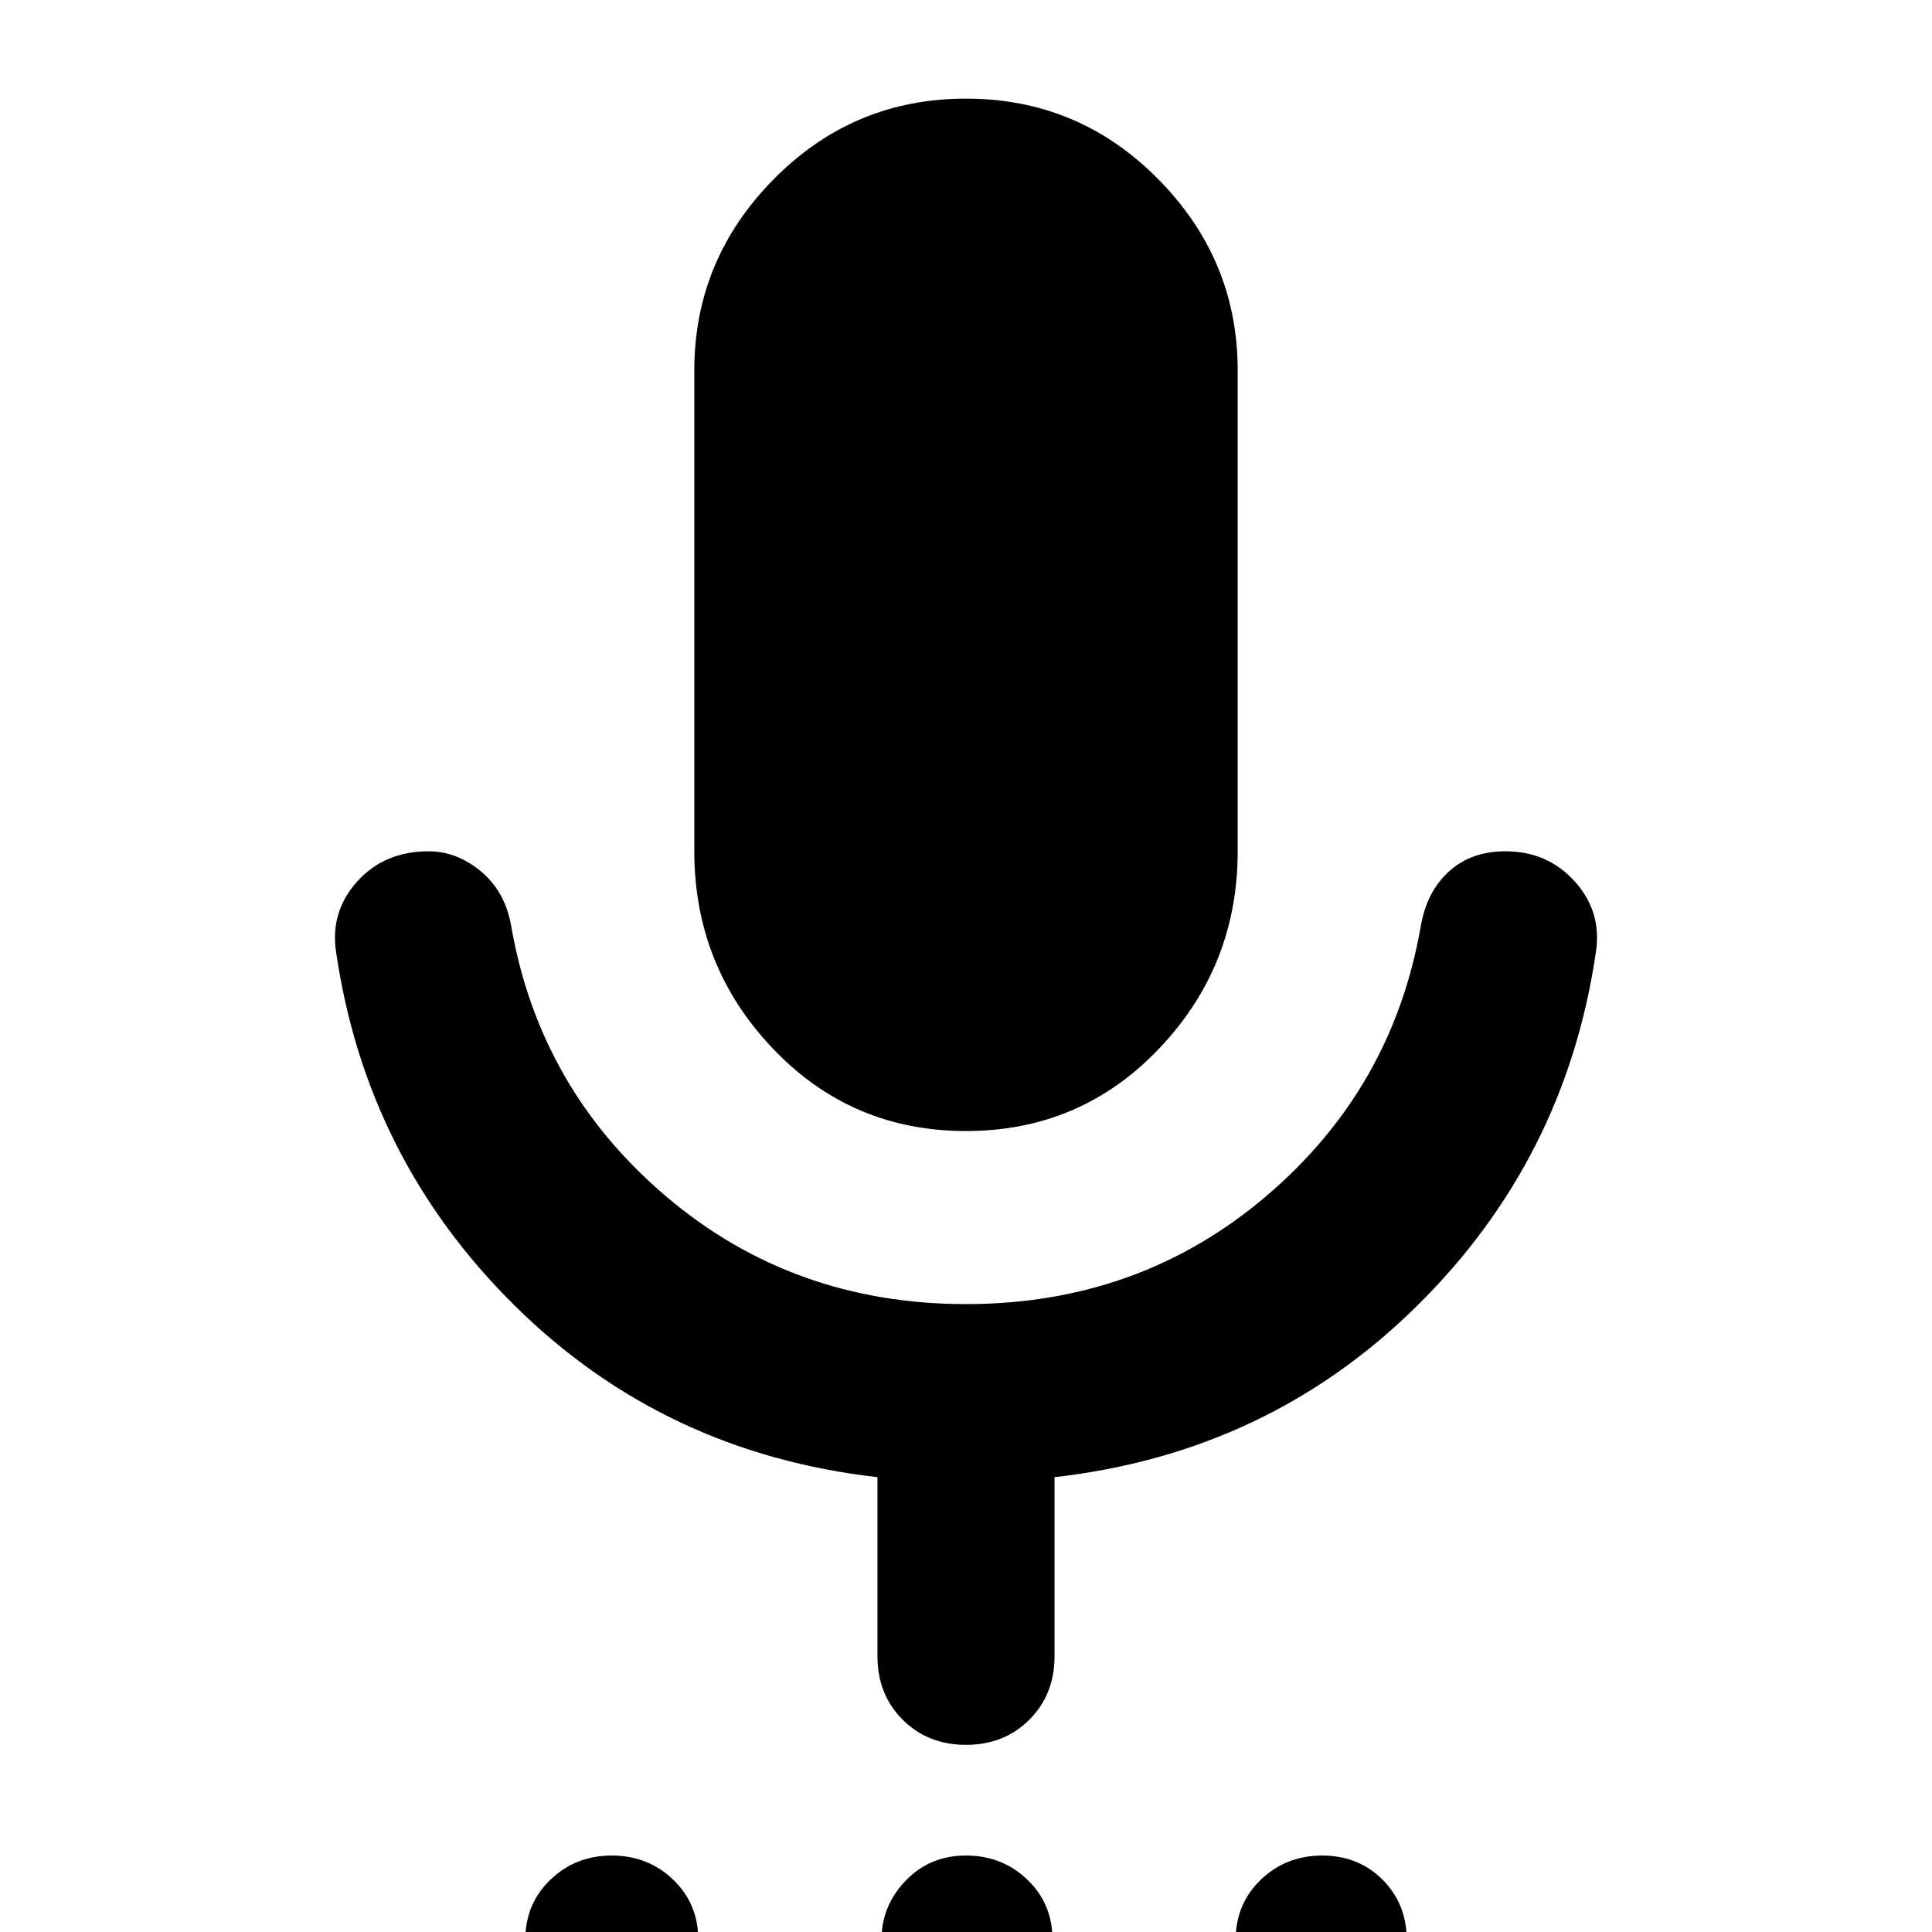 <svg xmlns="http://www.w3.org/2000/svg" height="40" width="40"><path d="M12.667 41.958q-.75 0-1.271-.52-.521-.521-.521-1.271 0-.75.521-1.25t1.271-.5q.75 0 1.271.5.52.5.52 1.25 0 .791-.52 1.291-.521.5-1.271.5Zm7.333 0q-.75 0-1.25-.52-.5-.521-.5-1.271 0-.709.5-1.229.5-.521 1.25-.521t1.271.5q.521.5.521 1.25 0 .791-.521 1.291-.521.5-1.271.5Zm7.375 0q-.792 0-1.292-.52-.5-.521-.5-1.271 0-.75.521-1.25t1.271-.5q.75 0 1.25.5t.5 1.25q0 .791-.5 1.291-.5.5-1.25.5ZM20 23.417q-2.375 0-4-1.709-1.625-1.708-1.625-4.083V7.667q0-2.292 1.646-3.959Q17.667 2.042 20 2.042t3.979 1.666q1.646 1.667 1.646 3.959v9.958q0 2.375-1.625 4.083-1.625 1.709-4 1.709Zm0 12.708q-.792 0-1.312-.521-.521-.521-.521-1.312v-3.709q-4.417-.5-7.5-3.541Q7.583 24 6.958 19.708q-.125-.833.438-1.458.562-.625 1.479-.625.583 0 1.083.417.5.416.625 1.125.584 3.375 3.209 5.604T20 27q3.583 0 6.208-2.229t3.209-5.604q.125-.709.583-1.125.458-.417 1.167-.417.875 0 1.437.625.563.625.438 1.458-.625 4.292-3.709 7.334-3.083 3.041-7.5 3.541v3.709q0 .791-.521 1.312-.52.521-1.312.521Z"/></svg>